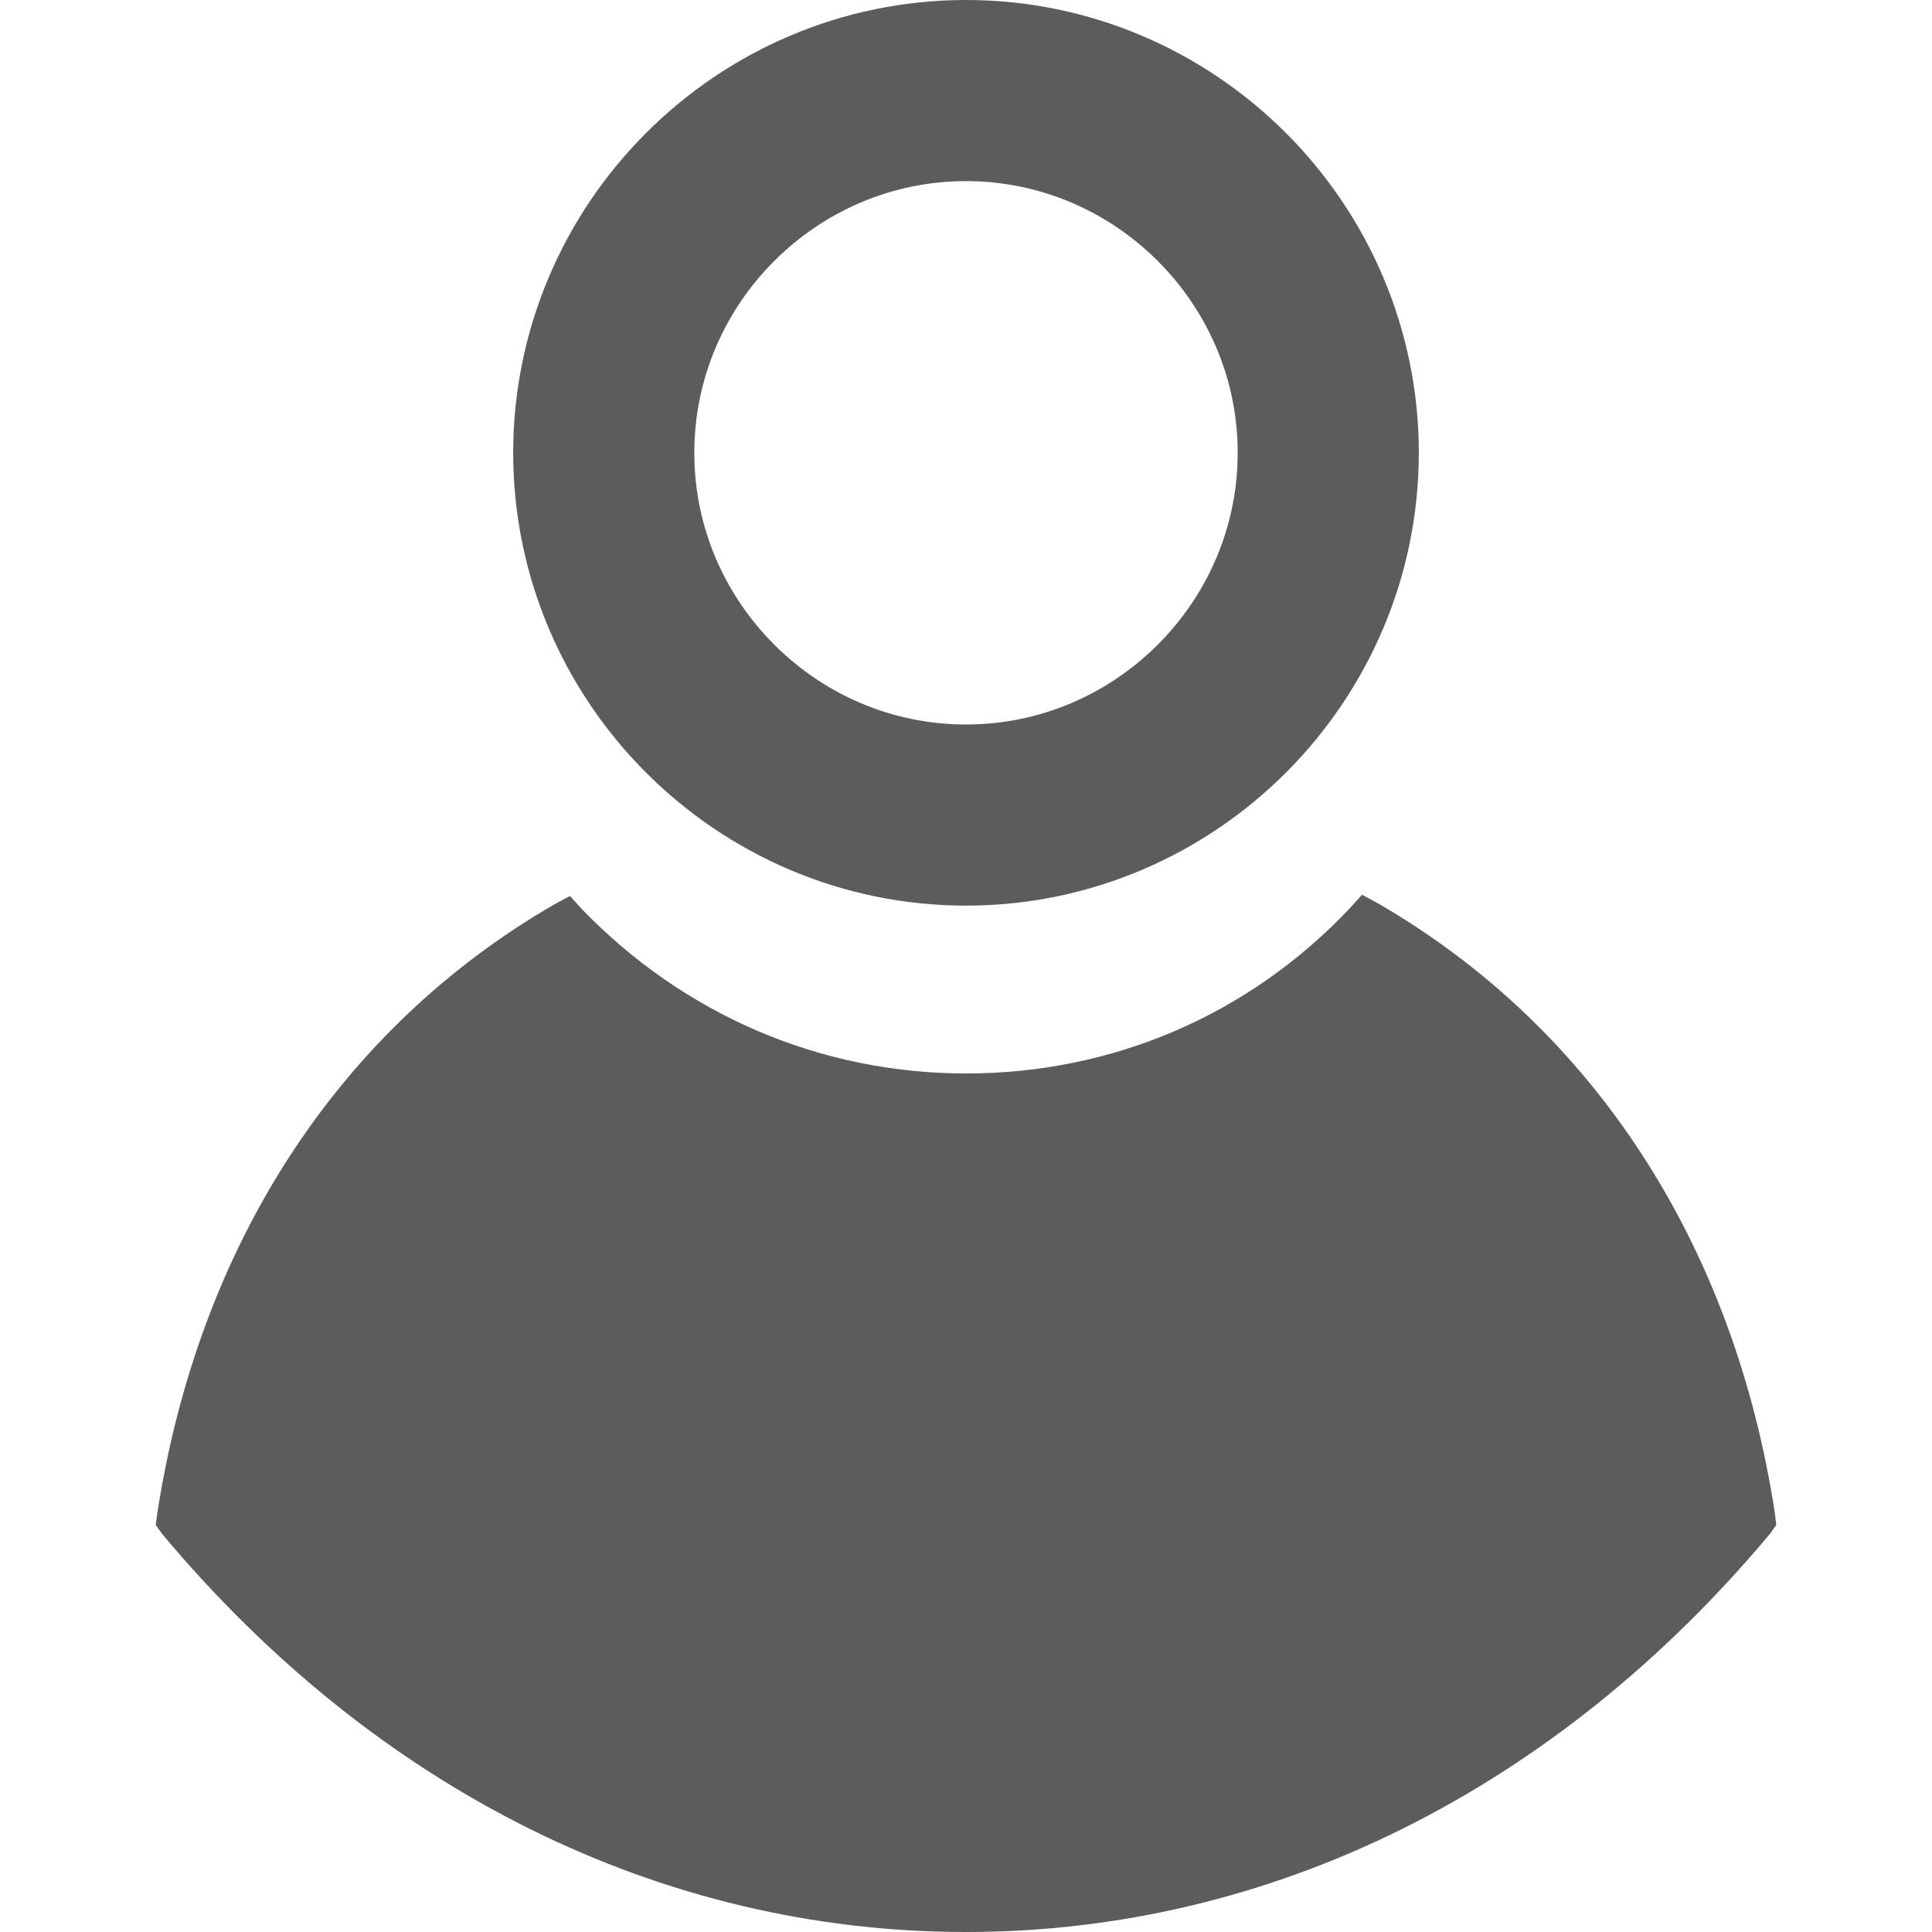 <?xml version="1.0" encoding="utf-8"?>
<!DOCTYPE svg PUBLIC "-//W3C//DTD SVG 1.1 Basic//EN" "http://www.w3.org/Graphics/SVG/1.1/DTD/svg11-basic.dtd">
<svg version="1.1" baseProfile="basic" id="Layer_1"
	 xmlns="http://www.w3.org/2000/svg" xmlns:xlink="http://www.w3.org/1999/xlink" x="0px" y="0px" width="16px" height="16px"
	 viewBox="0 0 16 16" xml:space="preserve">
<g>
	<path fill="#5B5C5C" d="M14.71,12.63l-0.05,0.07C12.88,14.83,10.52,16,8,16s-4.88-1.17-6.66-3.3l-0.05-0.07l0.01-0.08
		c0.34-2.24,1.51-4.03,3.29-5.06l0.13-0.07l0.1,0.11C5.66,8.4,6.79,8.89,8,8.89s2.34-0.48,3.18-1.37l0.1-0.11l0.13,0.07
		c1.78,1.03,2.95,2.82,3.29,5.06L14.71,12.63z"/>
	<path fill="none" stroke="#5B5C5C" stroke-width="1.5" stroke-miterlimit="10" d="M8,6.75c1.65,0,3-1.35,3-3c0-1.65-1.35-3-3-3
		s-3,1.35-3,3S6.35,6.75,8,6.75z"/>
</g>
</svg>
